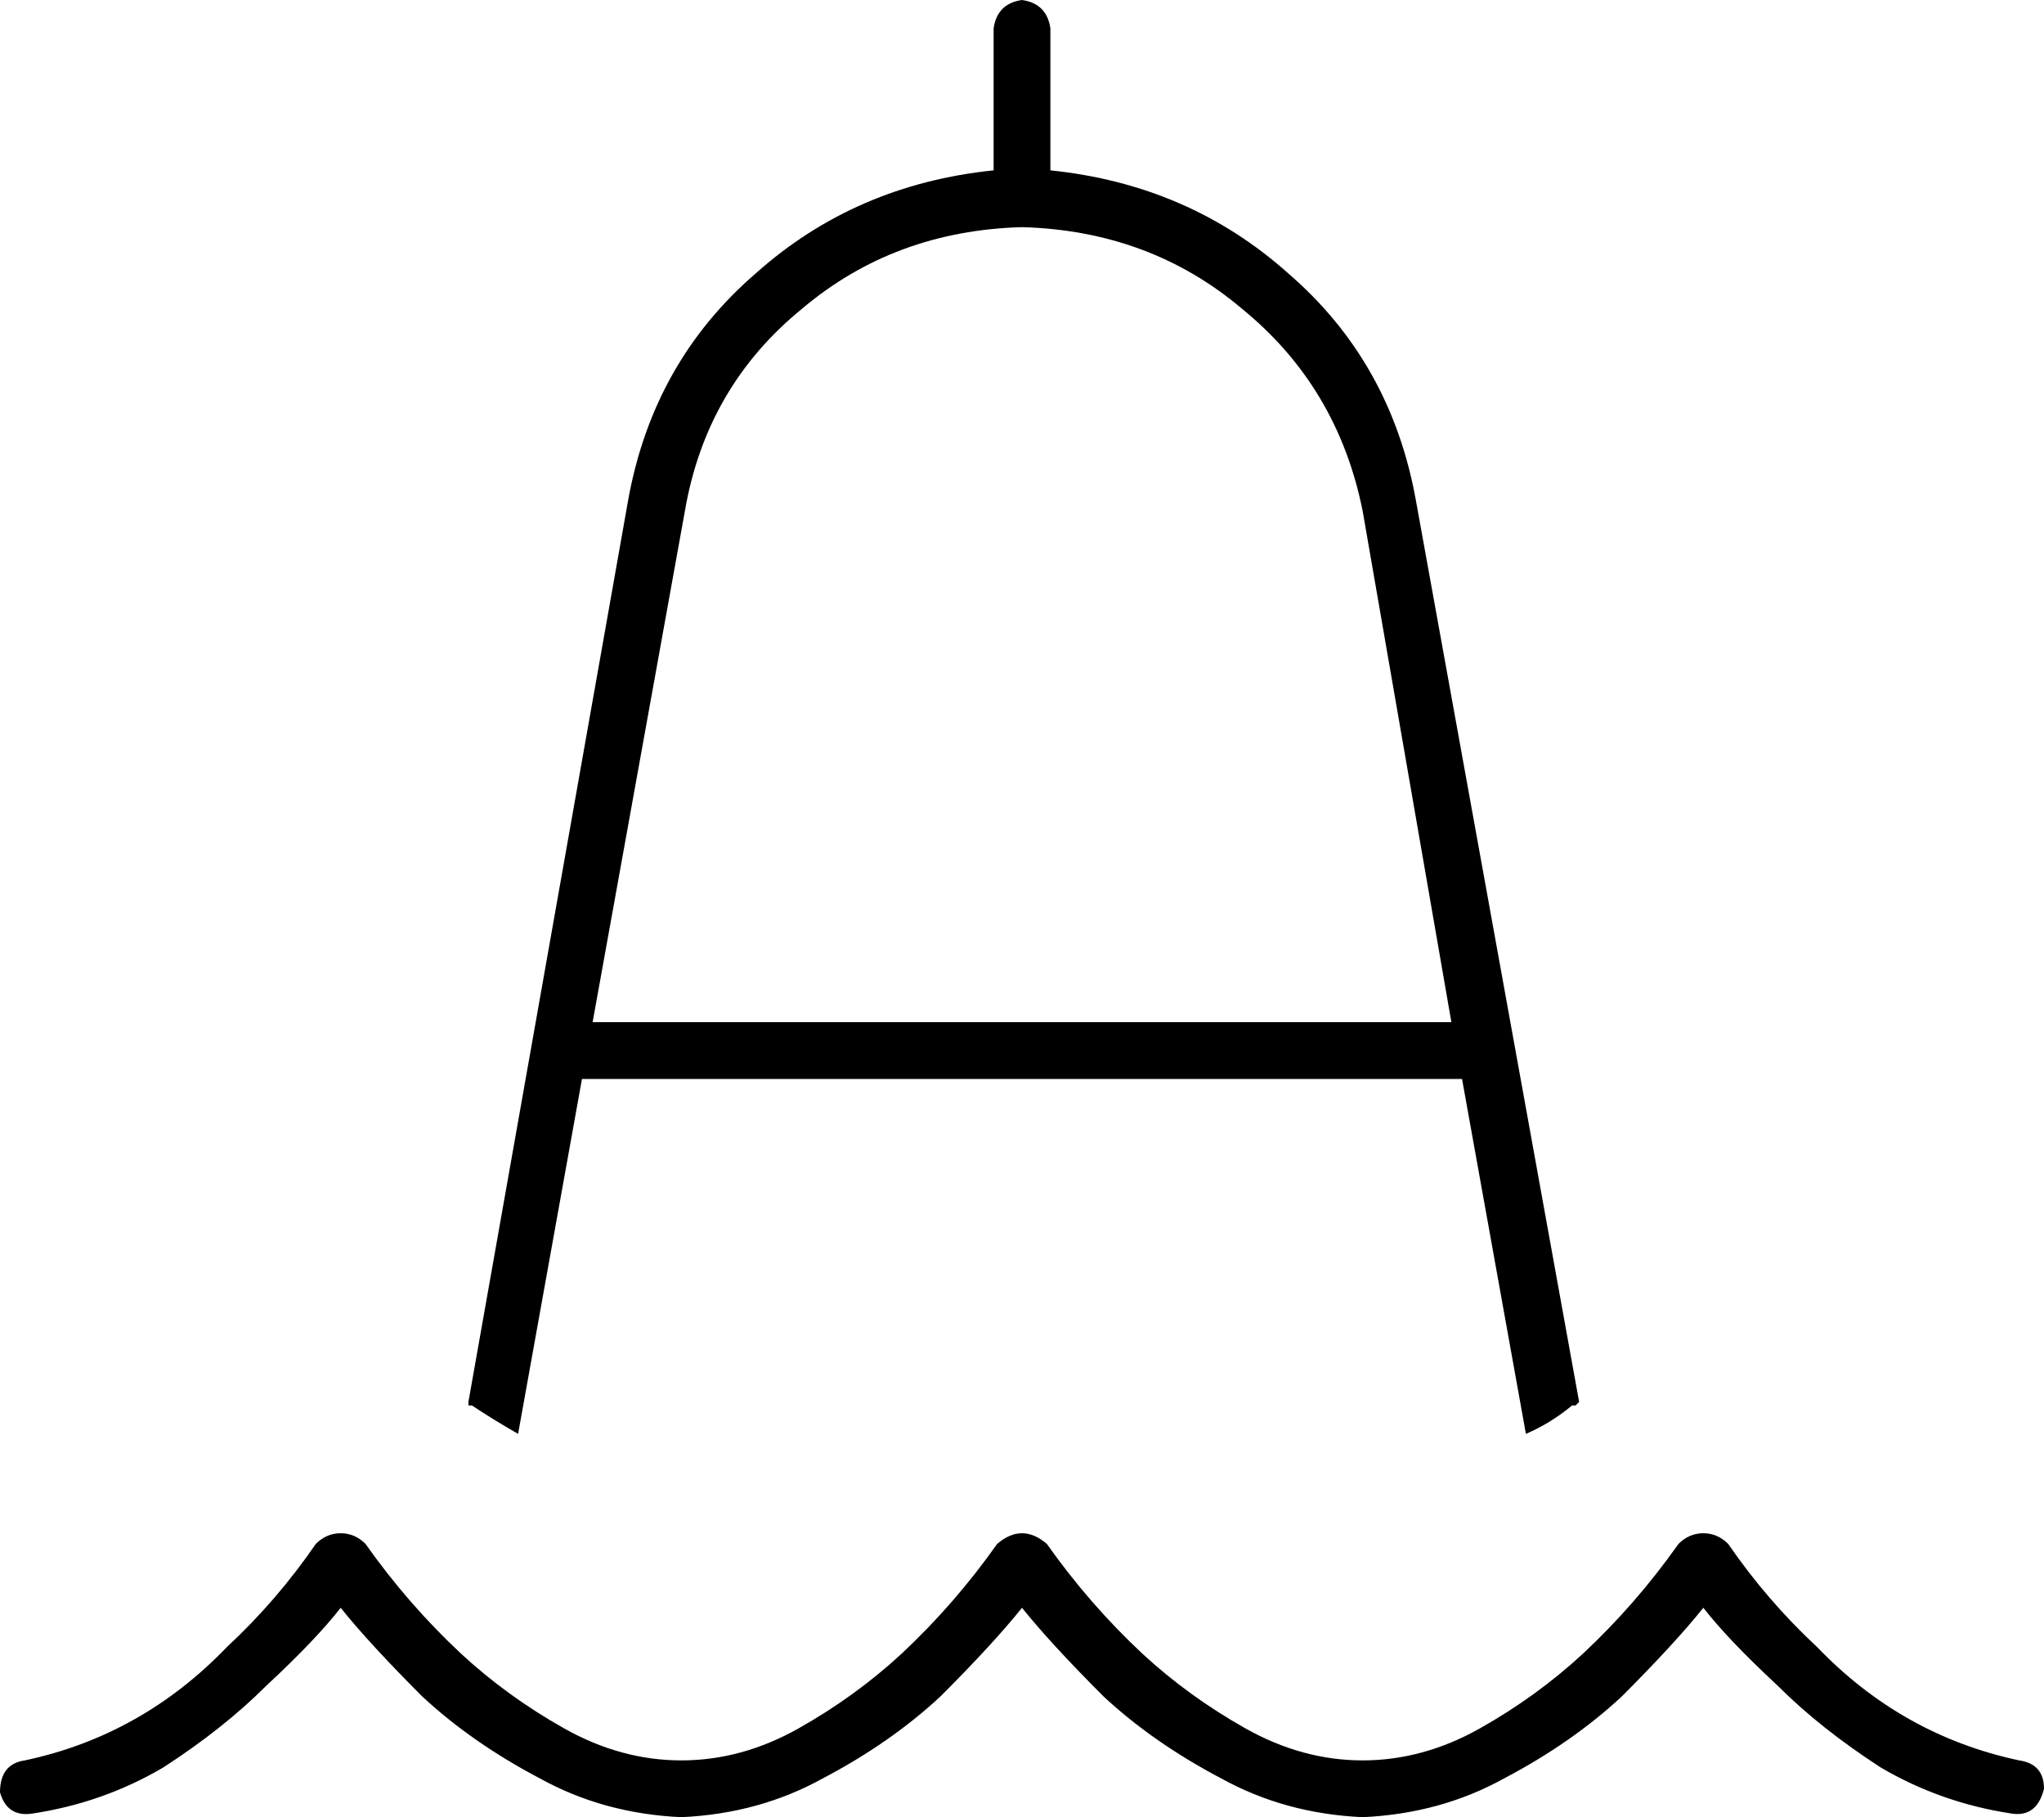 <svg viewBox="0 0 576 512">
  <path
    d="M 280 8 Q 281 1 288 0 Q 295 1 296 8 L 296 48 Q 335 52 363 77 Q 392 102 399 141 L 445 395 Q 444 396 444 396 Q 444 396 443 396 Q 437 401 430 404 L 412 304 L 164 304 L 146 404 Q 139 400 133 396 Q 132 396 132 396 Q 132 395 132 395 L 177 141 Q 184 102 213 77 Q 241 52 280 48 L 280 8 L 280 8 Z M 288 64 Q 252 65 226 87 L 226 87 Q 199 109 193 144 L 167 288 L 409 288 L 384 144 Q 377 109 350 87 Q 324 65 288 64 L 288 64 Z M 295 435 Q 307 452 322 466 Q 335 478 351 487 Q 367 496 384 496 Q 401 496 417 487 Q 433 478 446 466 Q 461 452 473 435 Q 476 432 480 432 Q 484 432 487 435 Q 498 451 512 464 Q 536 489 569 496 Q 576 497 576 504 Q 574 512 567 511 Q 547 508 530 498 Q 513 487 501 475 Q 487 462 480 453 Q 472 463 457 478 Q 443 491 424 501 Q 406 511 384 512 Q 362 511 344 501 Q 325 491 311 478 Q 296 463 288 453 L 288 453 L 288 453 Q 280 463 265 478 Q 251 491 232 501 Q 214 511 192 512 Q 170 511 152 501 Q 133 491 119 478 Q 104 463 96 453 Q 89 462 75 475 Q 63 487 46 498 Q 29 508 9 511 Q 2 512 0 505 Q 0 497 7 496 Q 40 489 64 464 Q 78 451 89 435 Q 92 432 96 432 Q 100 432 103 435 Q 115 452 130 466 Q 143 478 159 487 Q 175 496 192 496 Q 209 496 225 487 Q 241 478 254 466 Q 269 452 281 435 Q 288 429 295 435 L 295 435 Z"
  />
</svg>